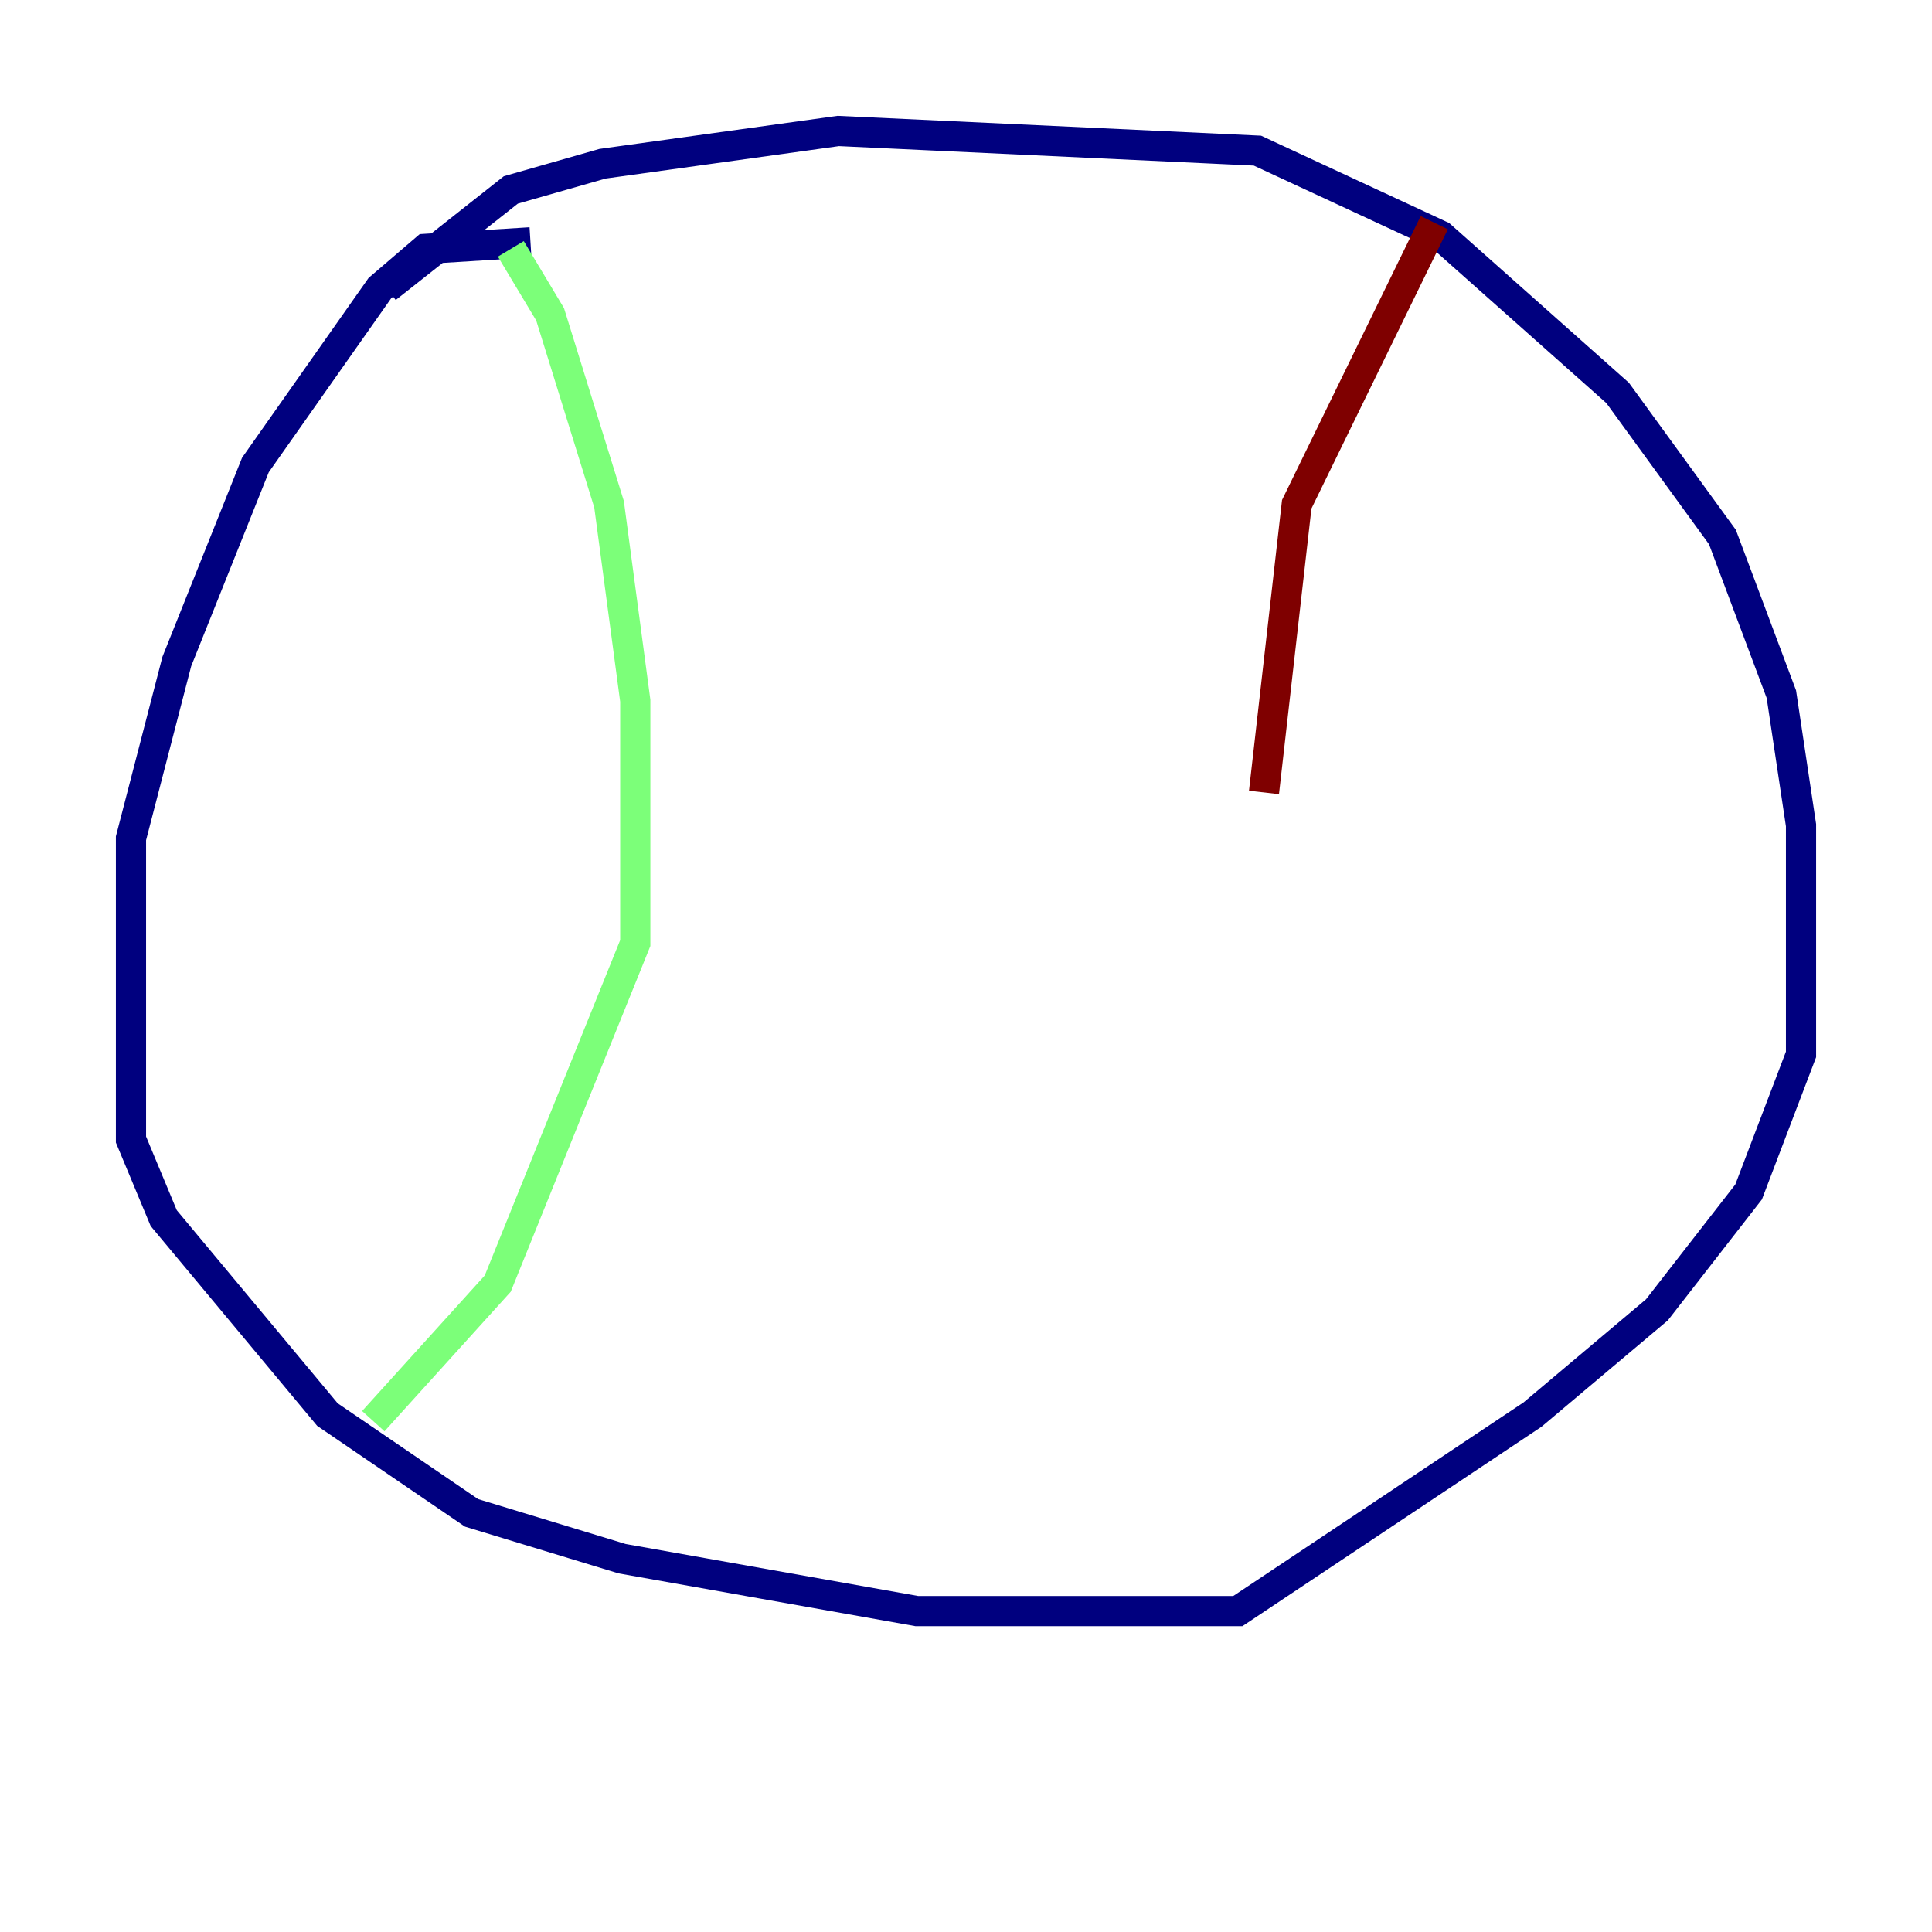 <?xml version="1.0" encoding="utf-8" ?>
<svg baseProfile="tiny" height="128" version="1.2" viewBox="0,0,128,128" width="128" xmlns="http://www.w3.org/2000/svg" xmlns:ev="http://www.w3.org/2001/xml-events" xmlns:xlink="http://www.w3.org/1999/xlink"><defs /><polyline fill="none" points="35.146,16.054 28.203,16.488 25.166,19.091 16.922,30.807 11.715,43.824 8.678,55.539 8.678,75.498 10.848,80.705 21.695,93.722 31.241,100.231 41.22,103.268 60.746,106.739 82.007,106.739 101.532,93.722 109.776,86.78 115.851,78.969 119.322,69.858 119.322,54.671 118.02,45.993 114.115,35.58 107.173,26.034 95.458,15.62 83.308,9.98 55.539,8.678 39.919,10.848 33.844,12.583 25.6,19.091" stroke="#00007f" stroke-width="2" /><polyline fill="none" points="33.844,16.488 36.447,20.827 40.352,33.41 42.088,46.427 42.088,62.481 32.976,85.044 24.732,94.156" stroke="#7cff79" stroke-width="2" /><polyline fill="none" points="95.024,14.752 85.912,33.41 83.742,52.502" stroke="#7f0000" stroke-width="2" /></svg>
